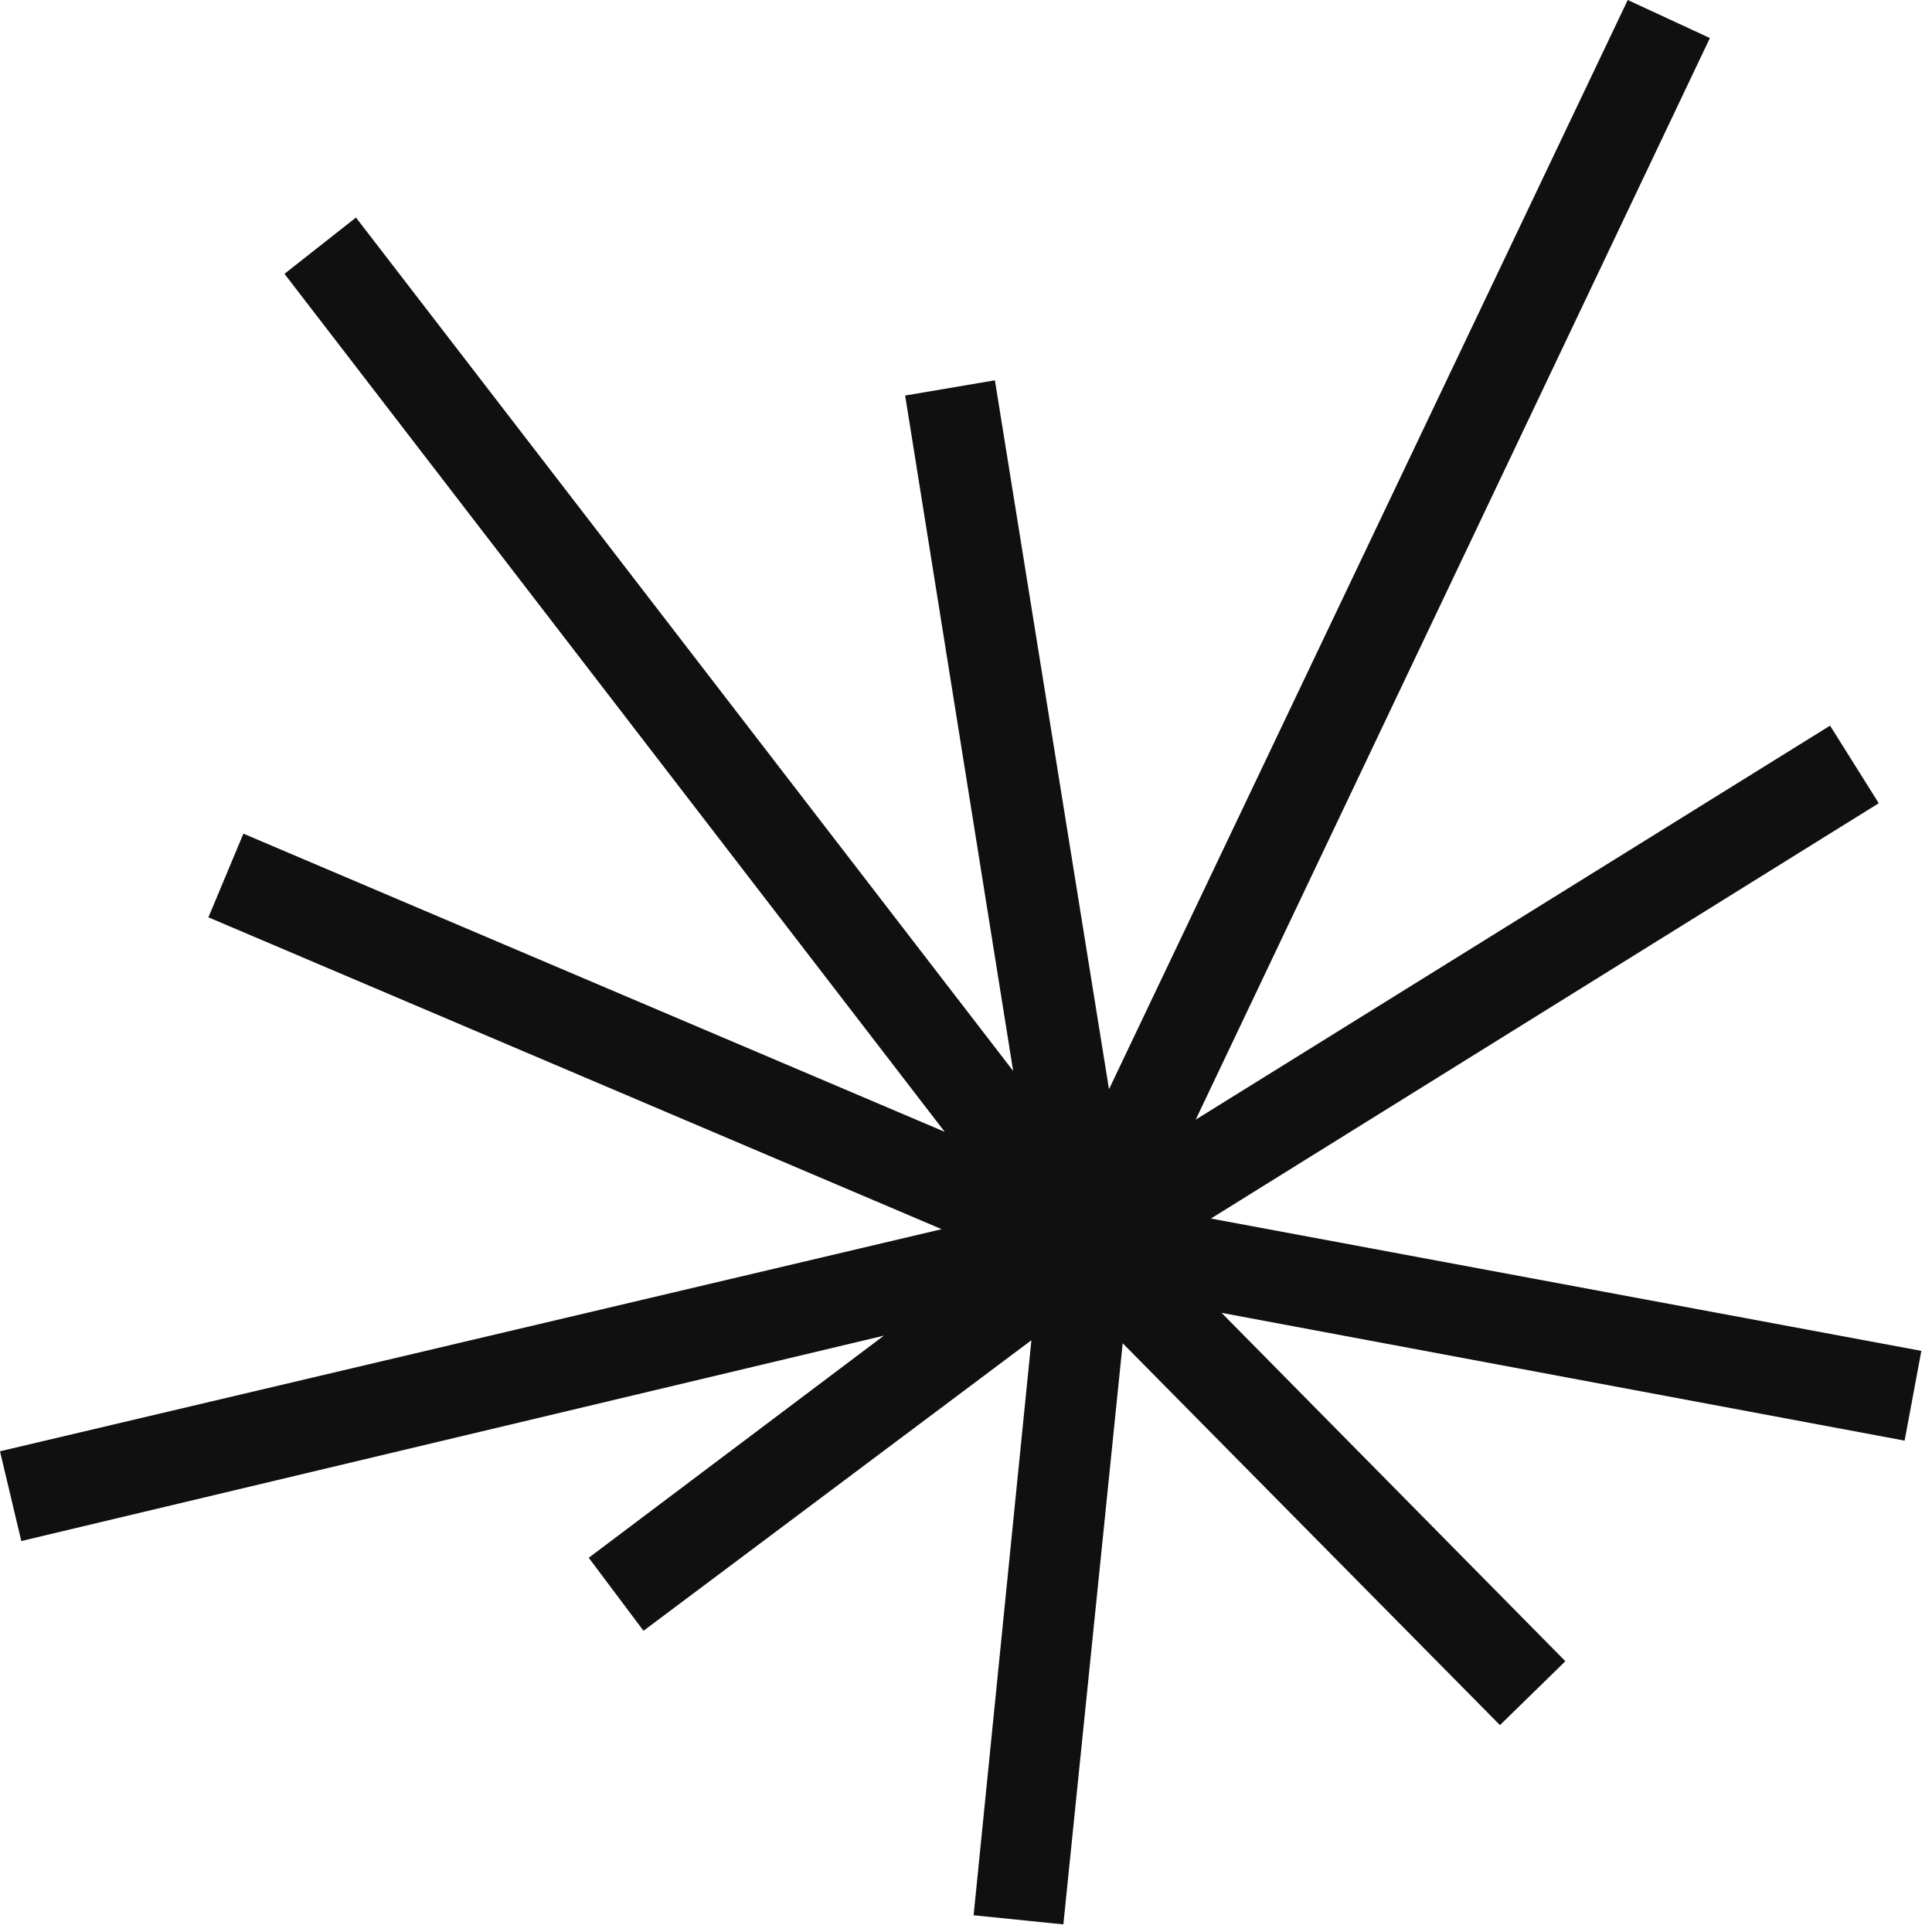 <svg width="127" height="127" viewBox="0 0 127 127" fill="none" xmlns="http://www.w3.org/2000/svg">
<path d="M126.3 88.8L79.6 80.1L123.5 52.8L120.3 47.7L78.6 73.6L112.4 2.5L107 0L72.9 71.6L65.4 25L59.5 26L66.6 70.4L23.4 14.3L18.7 18L62.1 74.4L16 54.8L13.7 60.3L61.9 80.8L0 95.4L1.4 101.3L58.1 87.8L38.7 102.4L42.3 107.2L67.8 88.1L64 125.9L69.9 126.5L73.8 88.3L98.6 113.4L102.9 109.2L80.3 86.3L125.2 94.7L126.3 88.8Z" fill="#101010"/>
</svg>
